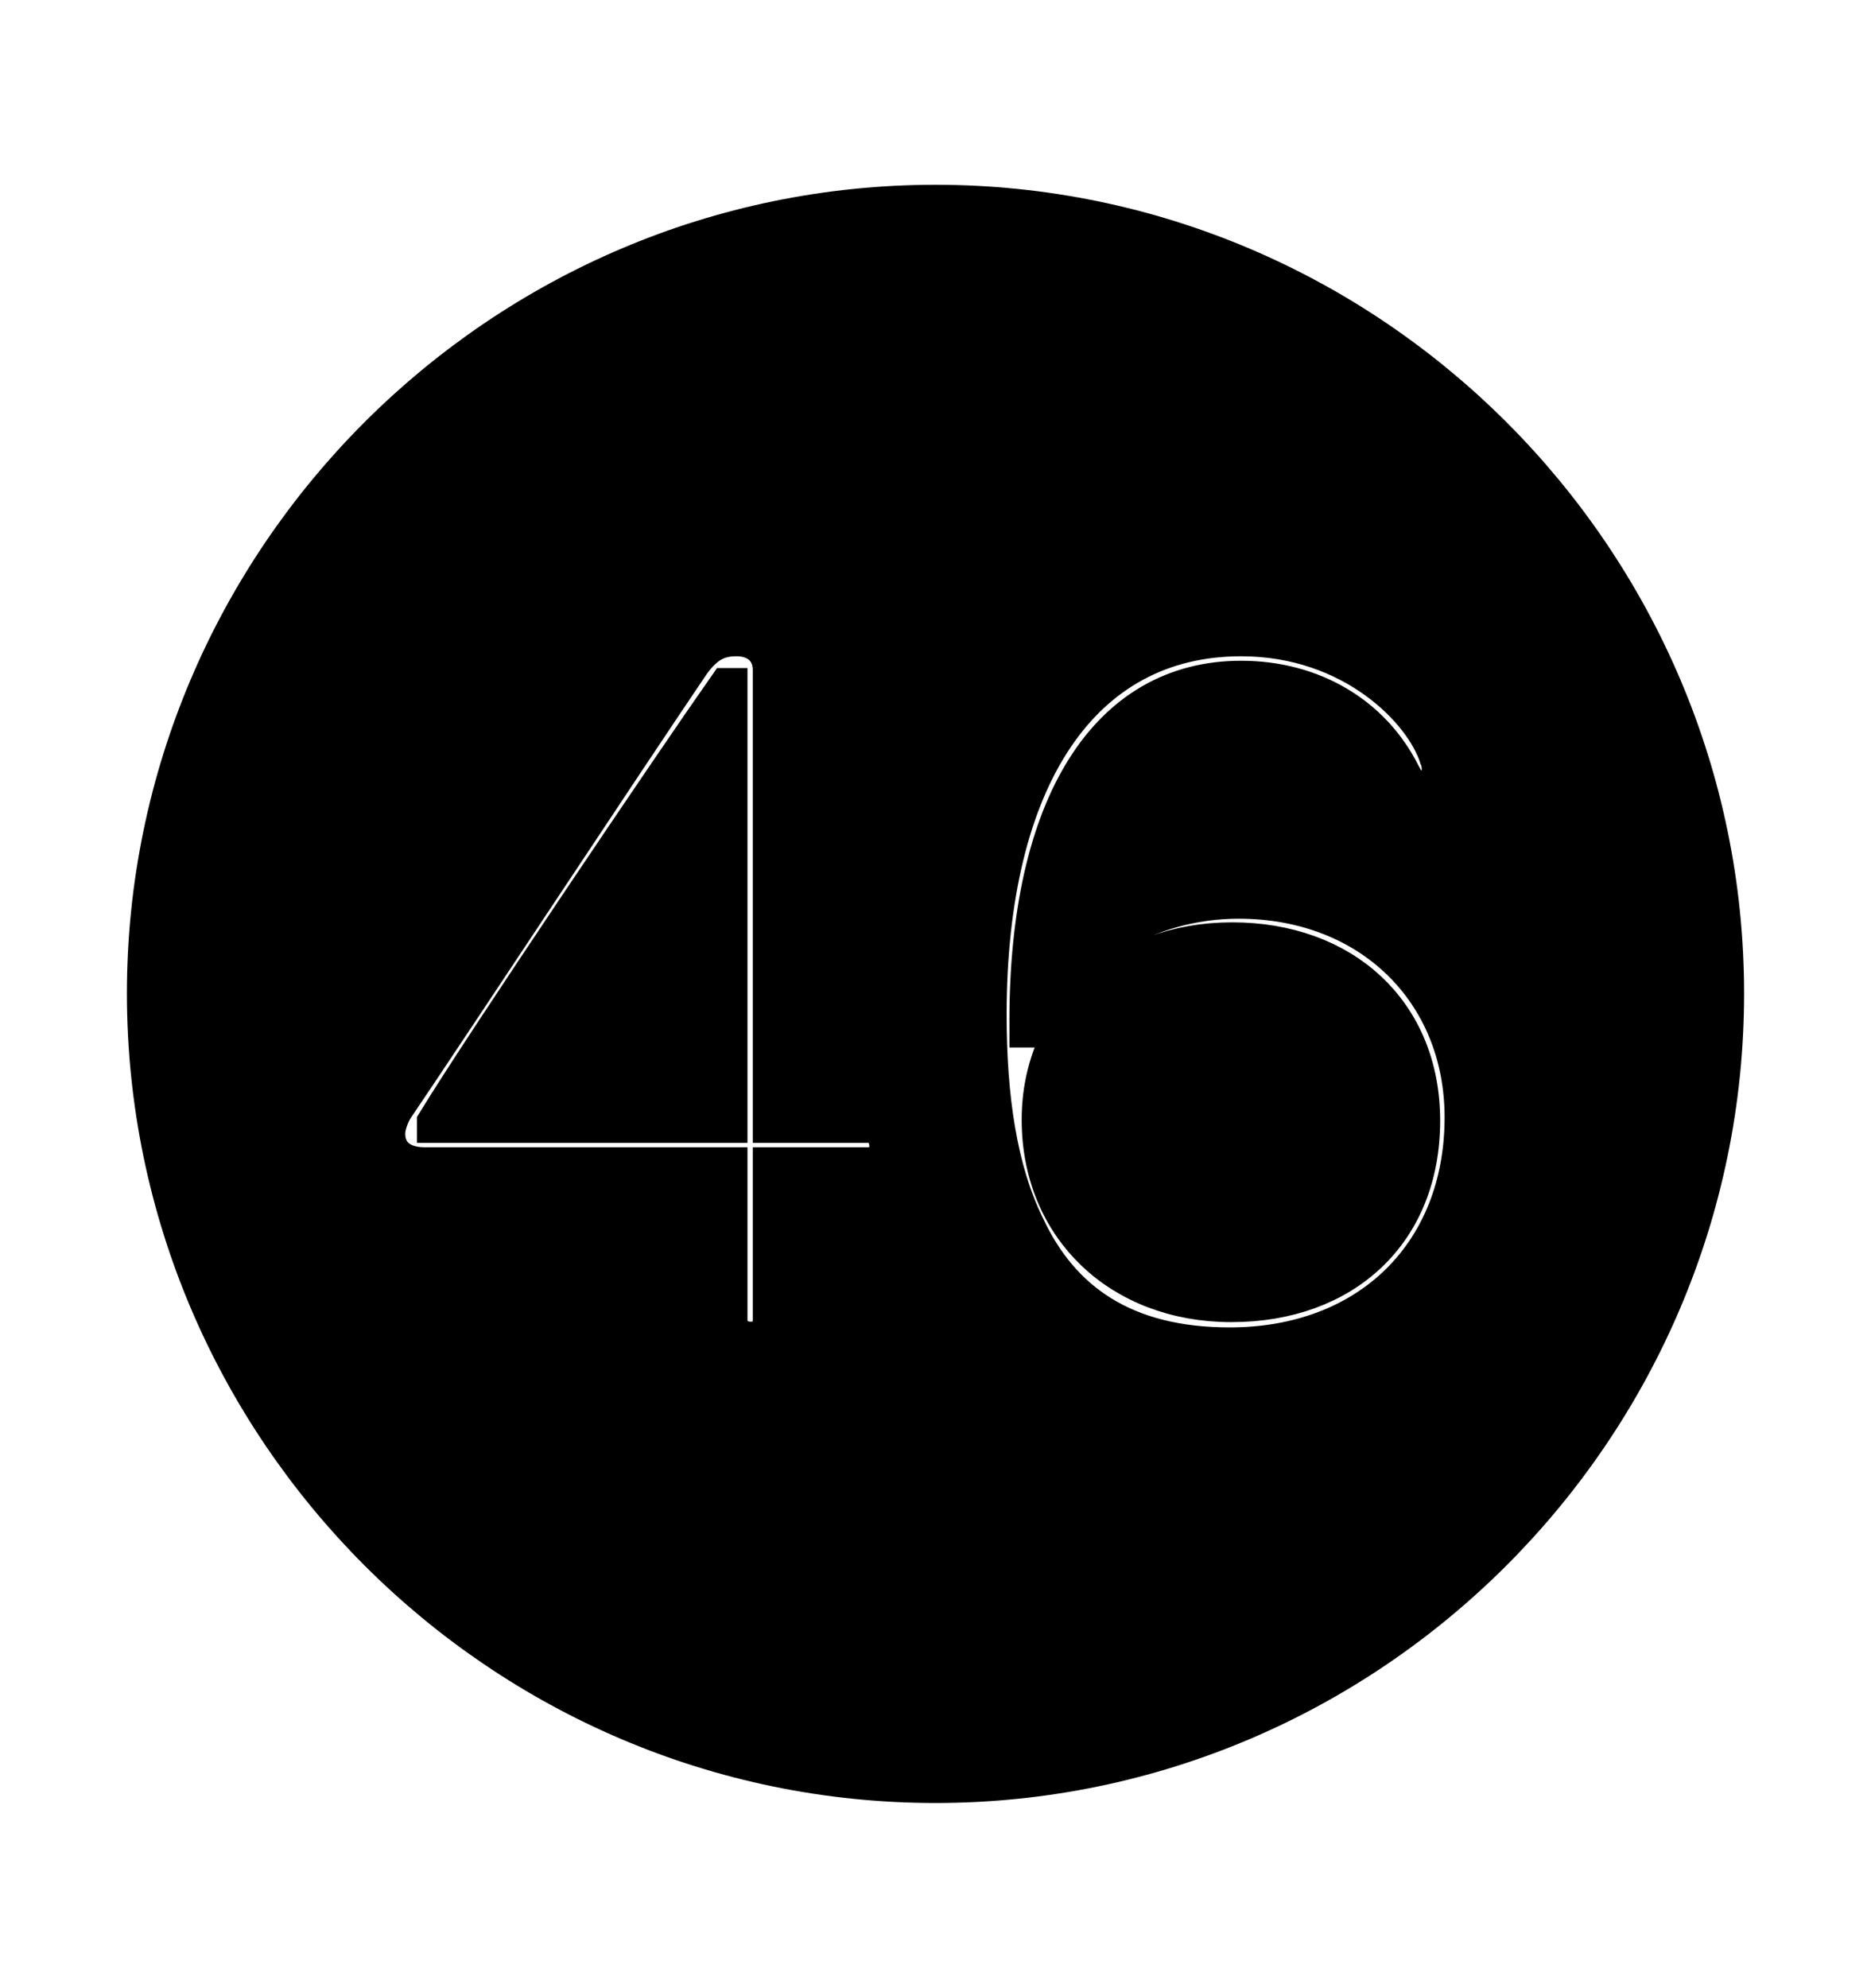 <svg width='49.328px' height='52.4px' direction='ltr' xmlns='http://www.w3.org/2000/svg' version='1.1'>
<g fill-rule='nonzero' transform='scale(1,-1) translate(0,-52.4)'>
<path fill='black' stroke='black' fill-opacity='1.0' stroke-width='1.0' d='
    M 24.664,5.371
    C 36.115,5.371 45.482,14.738 45.482,26.211
    C 45.482,37.662 36.115,47.029 24.664,47.029
    C 13.213,47.029 3.846,37.662 3.846,26.211
    C 3.846,14.738 13.213,5.371 24.664,5.371
    Z
    M 19.787,17.059
    C 19.465,17.059 19.207,17.273 19.207,17.617
    L 19.207,21.656
    L 11.193,21.656
    C 10.592,21.656 10.184,21.957 10.184,22.516
    C 10.184,22.73 10.291,23.01 10.398,23.182
    C 12.139,25.76 16.414,32.248 18.219,34.912
    C 18.605,35.449 18.949,35.6 19.422,35.6
    C 19.959,35.6 20.346,35.277 20.346,34.74
    L 20.346,22.773
    L 22.881,22.773
    C 23.203,22.773 23.418,22.516 23.418,22.193
    C 23.418,21.871 23.246,21.656 22.881,21.656
    L 20.346,21.656
    L 20.346,17.617
    C 20.346,17.273 20.152,17.059 19.787,17.059
    Z
    M 32.42,16.908
    C 29.648,16.908 27.973,18.09 27.049,20.066
    C 26.318,21.549 26.039,23.461 26.039,25.652
    C 26.039,31.883 28.51,35.6 32.721,35.6
    C 35.664,35.6 37.533,33.666 37.92,32.441
    C 37.963,32.355 37.984,32.227 37.984,32.119
    C 37.984,31.861 37.812,31.582 37.447,31.582
    C 37.189,31.582 37.061,31.775 36.953,31.99
    C 36.18,33.537 34.611,34.482 32.721,34.482
    C 29.197,34.482 27.113,31.152 27.113,25.502
    L 27.113,25.287
    L 27.135,25.287
    C 27.994,27.35 30.25,28.682 32.656,28.682
    C 36.137,28.682 38.586,26.254 38.586,22.945
    C 38.586,19.357 36.094,16.908 32.42,16.908
    Z
    M 19.207,22.773
    L 19.207,34.289
    L 19.164,34.289
    C 17.746,32.27 12.74,24.857 11.494,22.816
    L 11.494,22.773
    Z
    M 32.463,18.047
    C 35.428,18.047 37.469,19.916 37.469,22.859
    C 37.469,25.717 35.406,27.586 32.484,27.586
    C 29.562,27.586 27.436,25.631 27.436,22.881
    C 27.436,20.045 29.541,18.047 32.463,18.047
    Z
' />
</g>
</svg>